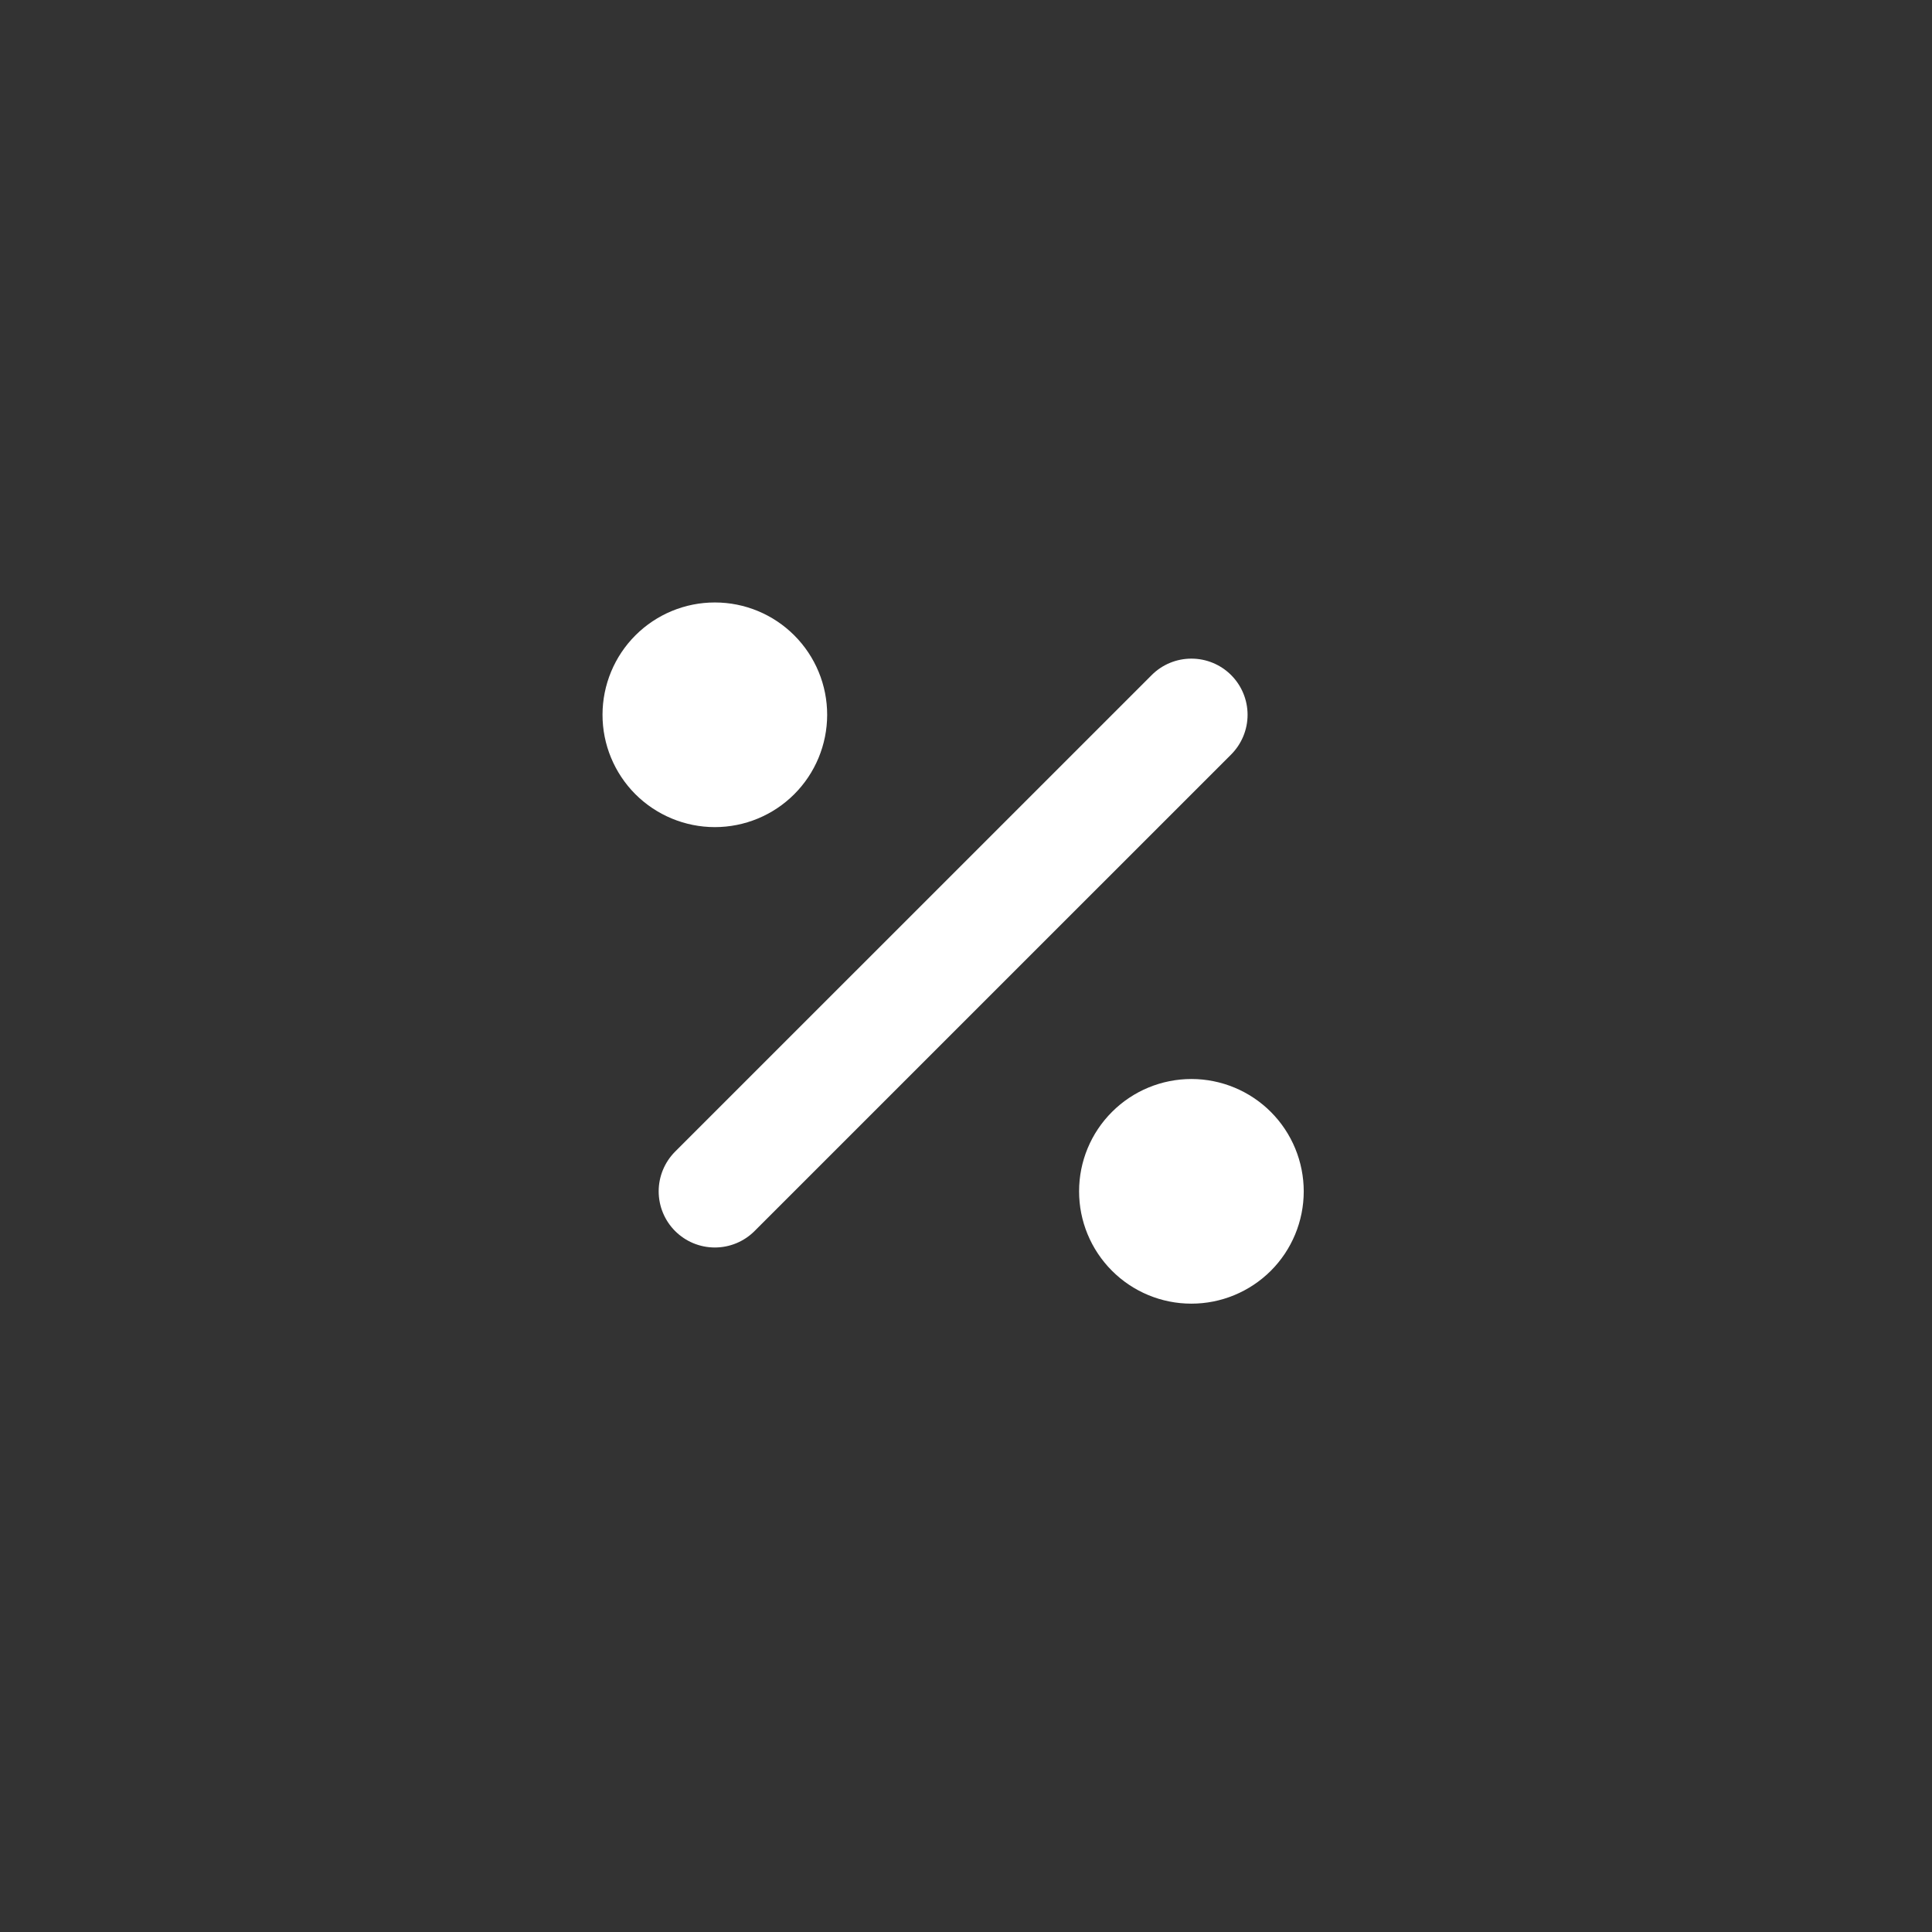 <svg width="43" height="43" viewBox="0 0 43 43" fill="none" xmlns="http://www.w3.org/2000/svg">
<rect x="0" y="0" width="43" height="43" fill="#333333" stroke="none"/>
<path d="M15.026 25.631L25.633 15.025C25.867 14.79 26.185 14.659 26.517 14.659C26.848 14.659 27.166 14.79 27.401 15.025C27.635 15.259 27.767 15.577 27.767 15.909C27.767 16.24 27.635 16.558 27.401 16.793L16.794 27.399C16.559 27.634 16.242 27.765 15.91 27.765C15.579 27.765 15.261 27.634 15.026 27.399C14.792 27.165 14.66 26.847 14.66 26.515C14.66 26.184 14.792 25.866 15.026 25.631ZM14.144 14.139C13.675 14.607 13.411 15.243 13.41 15.906C13.409 16.569 13.672 17.205 14.14 17.675C14.609 18.144 15.245 18.408 15.908 18.409C16.571 18.409 17.207 18.147 17.676 17.678C18.145 17.21 18.409 16.574 18.41 15.911C18.411 15.248 18.148 14.612 17.68 14.143C17.211 13.673 16.576 13.409 15.912 13.409C15.249 13.408 14.613 13.671 14.144 14.139ZM24.751 24.746C24.281 25.214 24.017 25.85 24.017 26.513C24.016 27.176 24.279 27.812 24.747 28.281C25.215 28.751 25.851 29.015 26.514 29.015C27.177 29.016 27.813 28.753 28.283 28.285C28.752 27.817 29.016 27.181 29.017 26.518C29.017 25.855 28.755 25.219 28.286 24.749C27.818 24.28 27.182 24.016 26.519 24.015C25.856 24.015 25.22 24.277 24.751 24.746Z" fill="white"/>
</svg>
